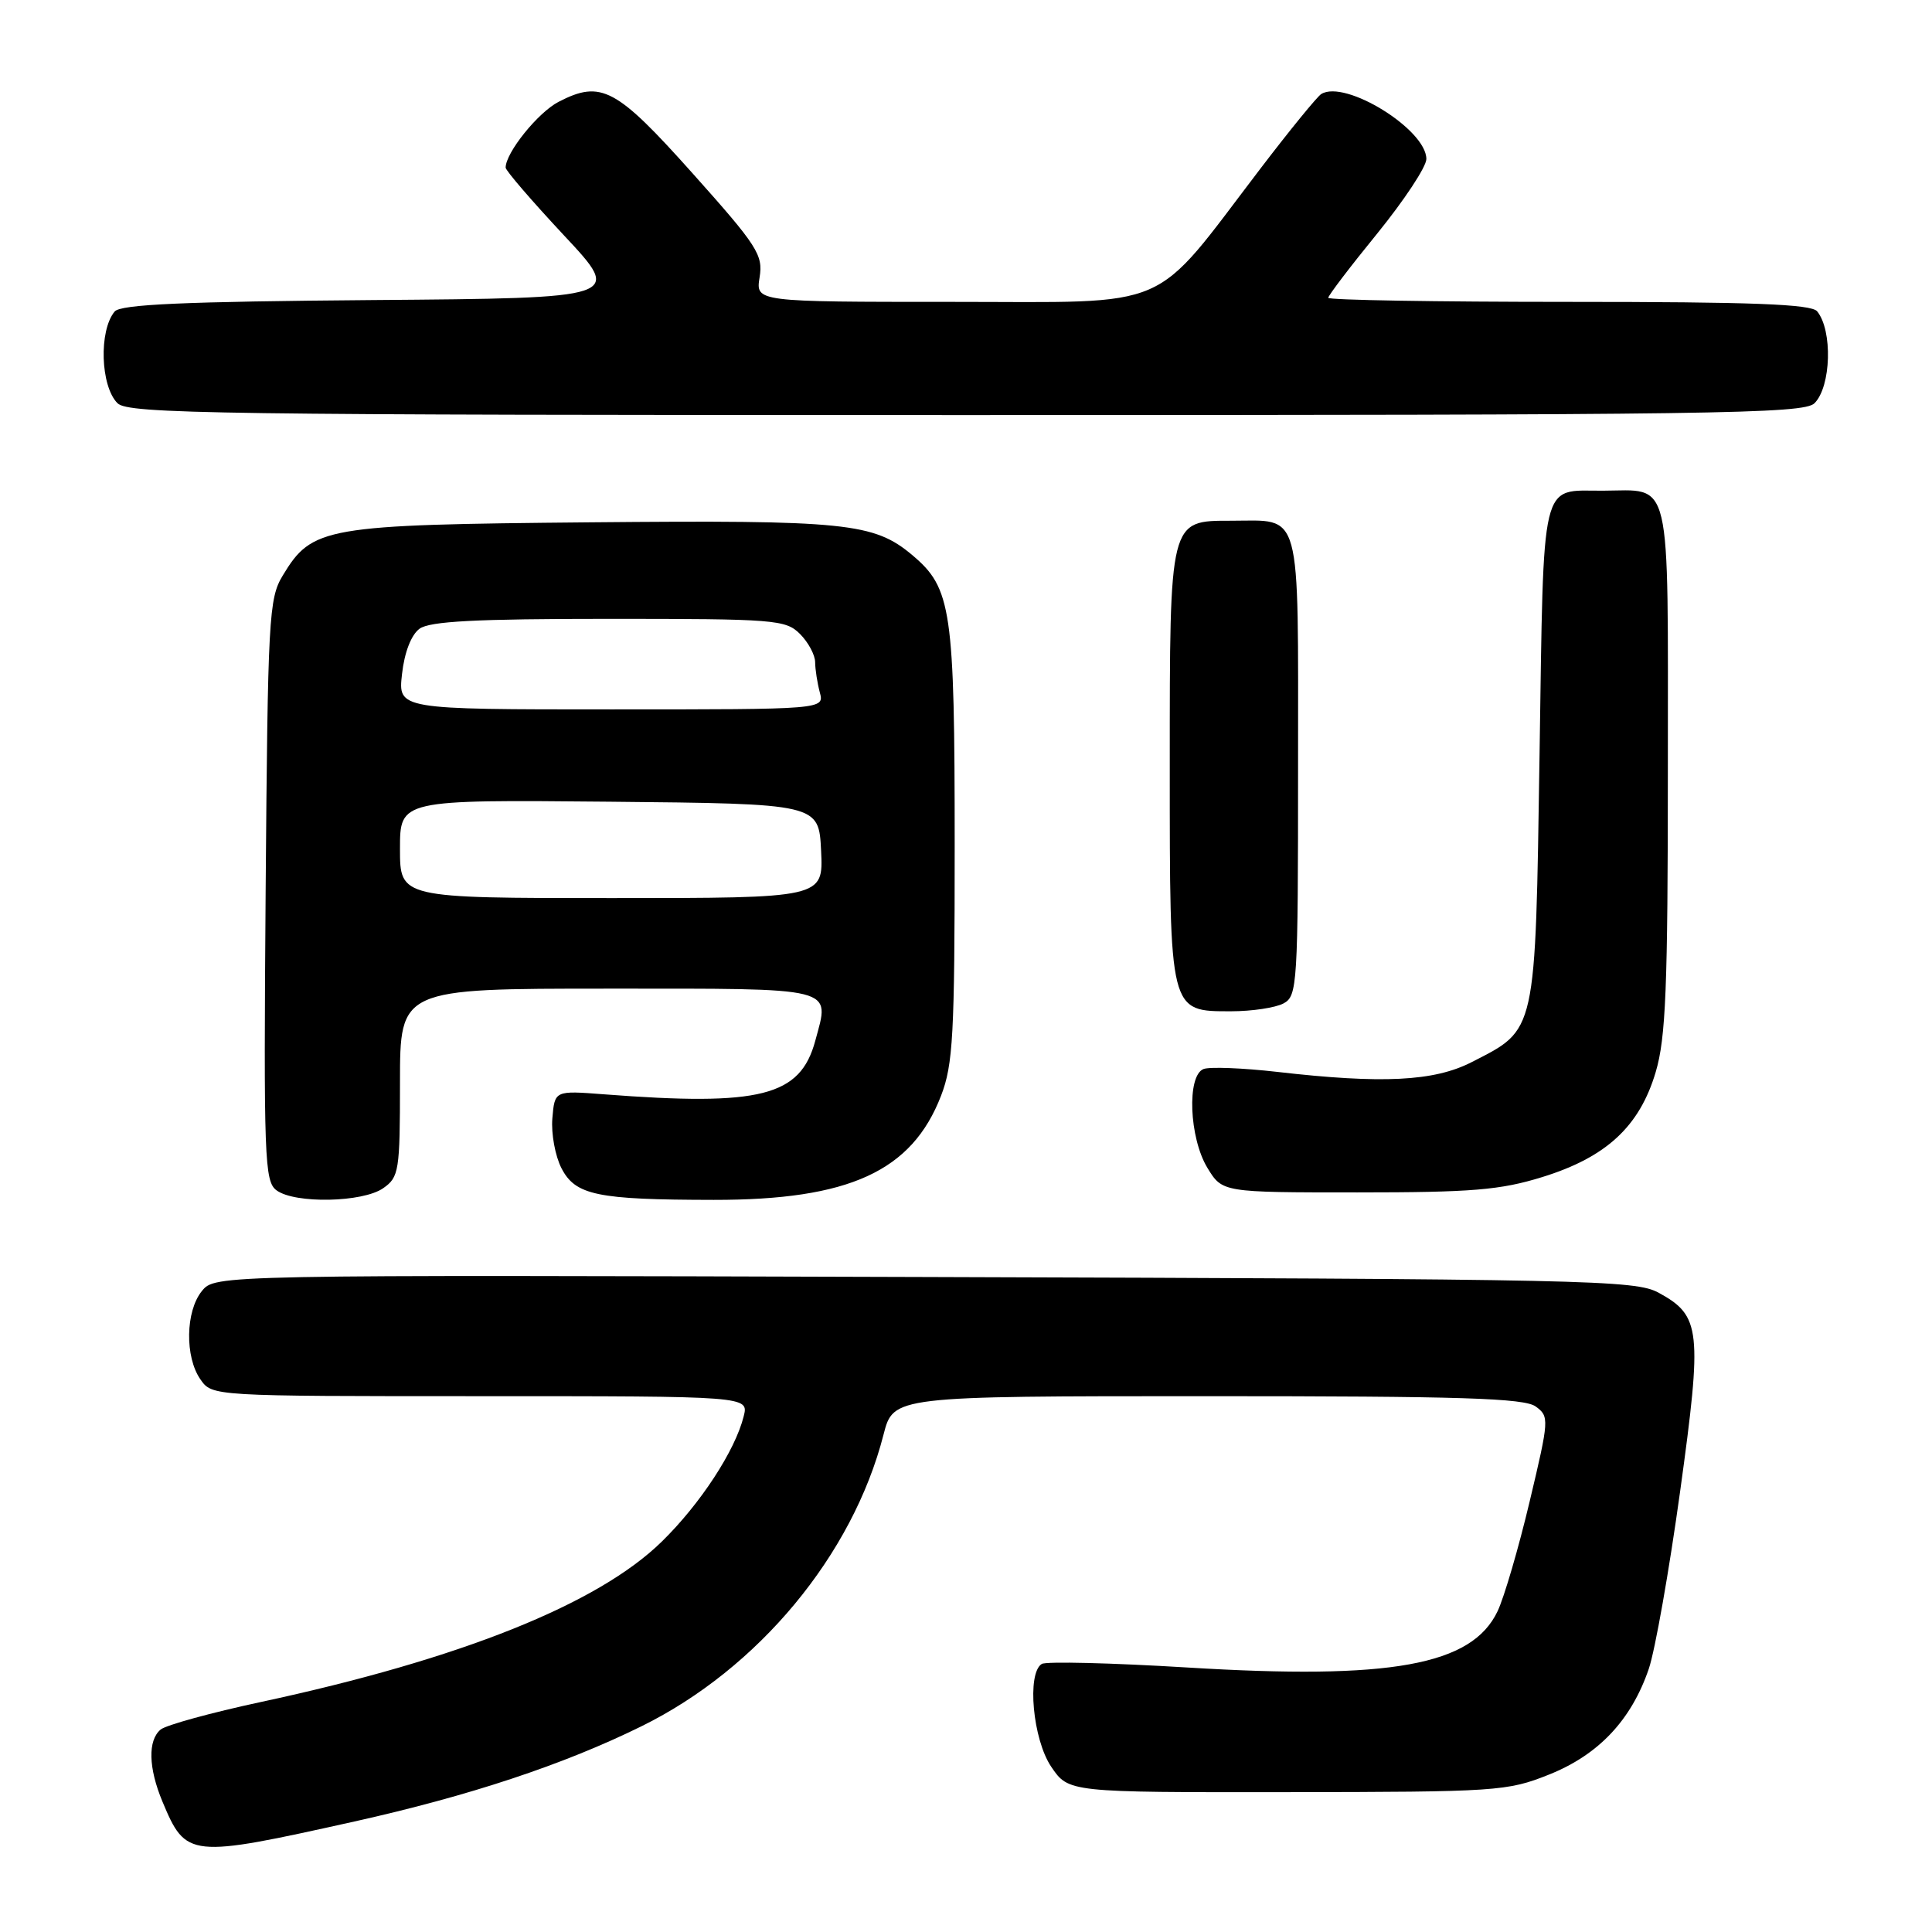 <?xml version="1.0" encoding="UTF-8" standalone="no"?>
<!DOCTYPE svg PUBLIC "-//W3C//DTD SVG 1.1//EN" "http://www.w3.org/Graphics/SVG/1.1/DTD/svg11.dtd" >
<svg xmlns="http://www.w3.org/2000/svg" xmlns:xlink="http://www.w3.org/1999/xlink" version="1.1" viewBox="0 0 256 256">
 <g >
 <path fill="currentColor"
d=" M 46.95 241.36 C 62.20 237.96 74.67 233.83 85.00 228.74 C 100.47 221.12 112.99 206.04 117.07 190.10 C 118.38 185.00 118.38 185.00 160.00 185.00 C 193.61 185.00 201.98 185.26 203.49 186.37 C 205.30 187.69 205.28 188.06 202.69 198.94 C 201.23 205.10 199.31 211.65 198.44 213.49 C 195.03 220.67 184.32 222.61 157.29 220.95 C 147.27 220.34 138.61 220.13 138.04 220.48 C 136.04 221.71 136.85 230.49 139.29 234.10 C 141.59 237.50 141.59 237.50 170.54 237.47 C 198.32 237.44 199.73 237.35 205.23 235.15 C 211.81 232.53 216.15 227.93 218.47 221.14 C 219.31 218.68 221.18 208.08 222.63 197.58 C 225.58 176.21 225.37 174.35 219.79 171.30 C 216.70 169.61 210.77 169.48 122.50 169.21 C 28.50 168.92 28.50 168.92 26.75 171.07 C 24.58 173.74 24.48 179.81 26.56 182.78 C 28.11 185.00 28.11 185.00 63.67 185.00 C 99.22 185.00 99.22 185.00 98.54 187.68 C 97.41 192.22 92.80 199.27 87.70 204.26 C 79.25 212.55 61.00 219.85 34.54 225.53 C 27.97 226.94 22.01 228.58 21.29 229.17 C 19.57 230.60 19.66 234.25 21.52 238.71 C 24.65 246.19 25.06 246.23 46.95 241.36 Z  M 50.78 157.44 C 52.87 155.98 53.00 155.17 53.00 143.44 C 53.00 131.00 53.00 131.00 80.53 131.00 C 111.18 131.00 109.97 130.70 108.03 137.90 C 106.04 145.27 100.81 146.60 80.00 145.00 C 73.50 144.50 73.50 144.50 73.19 148.19 C 73.02 150.22 73.57 153.19 74.40 154.80 C 76.25 158.38 79.11 158.97 94.57 158.99 C 112.52 159.01 120.83 155.20 124.69 145.20 C 126.29 141.06 126.50 137.14 126.50 112.00 C 126.50 80.75 126.09 77.94 120.89 73.56 C 115.80 69.28 112.10 68.90 78.25 69.21 C 42.95 69.53 41.36 69.81 37.46 76.27 C 35.62 79.30 35.48 81.85 35.20 117.98 C 34.93 153.56 35.04 156.56 36.65 157.73 C 39.09 159.52 48.07 159.34 50.78 157.44 Z  M 204.35 155.97 C 212.83 153.35 217.25 149.27 219.39 142.05 C 220.73 137.53 221.00 130.90 221.00 101.85 C 221.00 62.32 221.63 64.99 212.32 65.02 C 204.05 65.04 204.56 62.88 204.00 99.89 C 203.43 137.27 203.64 136.32 194.98 140.75 C 190.01 143.29 183.13 143.63 169.23 142.03 C 164.67 141.51 160.29 141.34 159.48 141.65 C 157.24 142.51 157.57 150.78 159.99 154.75 C 161.97 158.00 161.97 158.00 179.88 158.00 C 195.04 158.00 198.80 157.69 204.35 155.97 Z  M 170.07 132.96 C 171.91 131.98 172.00 130.56 172.00 101.50 C 172.00 66.84 172.59 69.00 163.12 69.00 C 154.93 69.00 155.00 68.72 155.00 101.50 C 155.00 134.28 154.93 134.00 163.12 134.00 C 165.88 134.00 169.00 133.53 170.07 132.96 Z  M 240.43 53.43 C 242.64 51.22 242.85 43.78 240.78 41.25 C 240.00 40.30 232.17 40.00 207.88 40.00 C 190.34 40.00 176.00 39.76 176.00 39.46 C 176.00 39.16 178.92 35.32 182.50 30.93 C 186.07 26.53 189.00 22.10 189.00 21.07 C 189.00 17.16 178.24 10.50 175.07 12.46 C 174.54 12.79 170.93 17.21 167.06 22.28 C 152.38 41.51 155.86 40.00 126.18 40.00 C 100.13 40.00 100.13 40.00 100.65 36.75 C 101.13 33.78 100.38 32.60 91.80 23.00 C 81.65 11.64 79.66 10.58 74.02 13.49 C 71.29 14.90 67.01 20.22 67.00 22.21 C 67.00 22.60 70.49 26.65 74.75 31.21 C 82.50 39.50 82.50 39.50 49.36 39.76 C 24.36 39.96 15.97 40.33 15.19 41.28 C 13.08 43.82 13.31 51.17 15.57 53.43 C 16.98 54.84 28.55 55.00 128.00 55.00 C 227.45 55.00 239.02 54.84 240.43 53.43 Z  M 53.00 112.48 C 53.00 105.97 53.00 105.97 80.75 106.23 C 108.50 106.50 108.50 106.50 108.80 112.75 C 109.10 119.00 109.10 119.00 81.05 119.00 C 53.00 119.00 53.00 119.00 53.00 112.48 Z  M 53.27 89.31 C 53.59 86.43 54.49 84.12 55.59 83.31 C 56.95 82.32 63.05 82.00 80.69 82.00 C 102.67 82.00 104.11 82.11 106.00 84.00 C 107.10 85.10 108.01 86.79 108.01 87.75 C 108.02 88.71 108.30 90.51 108.63 91.75 C 109.23 94.00 109.23 94.00 80.99 94.00 C 52.74 94.00 52.74 94.00 53.27 89.31 Z "/>
</g>
</svg>